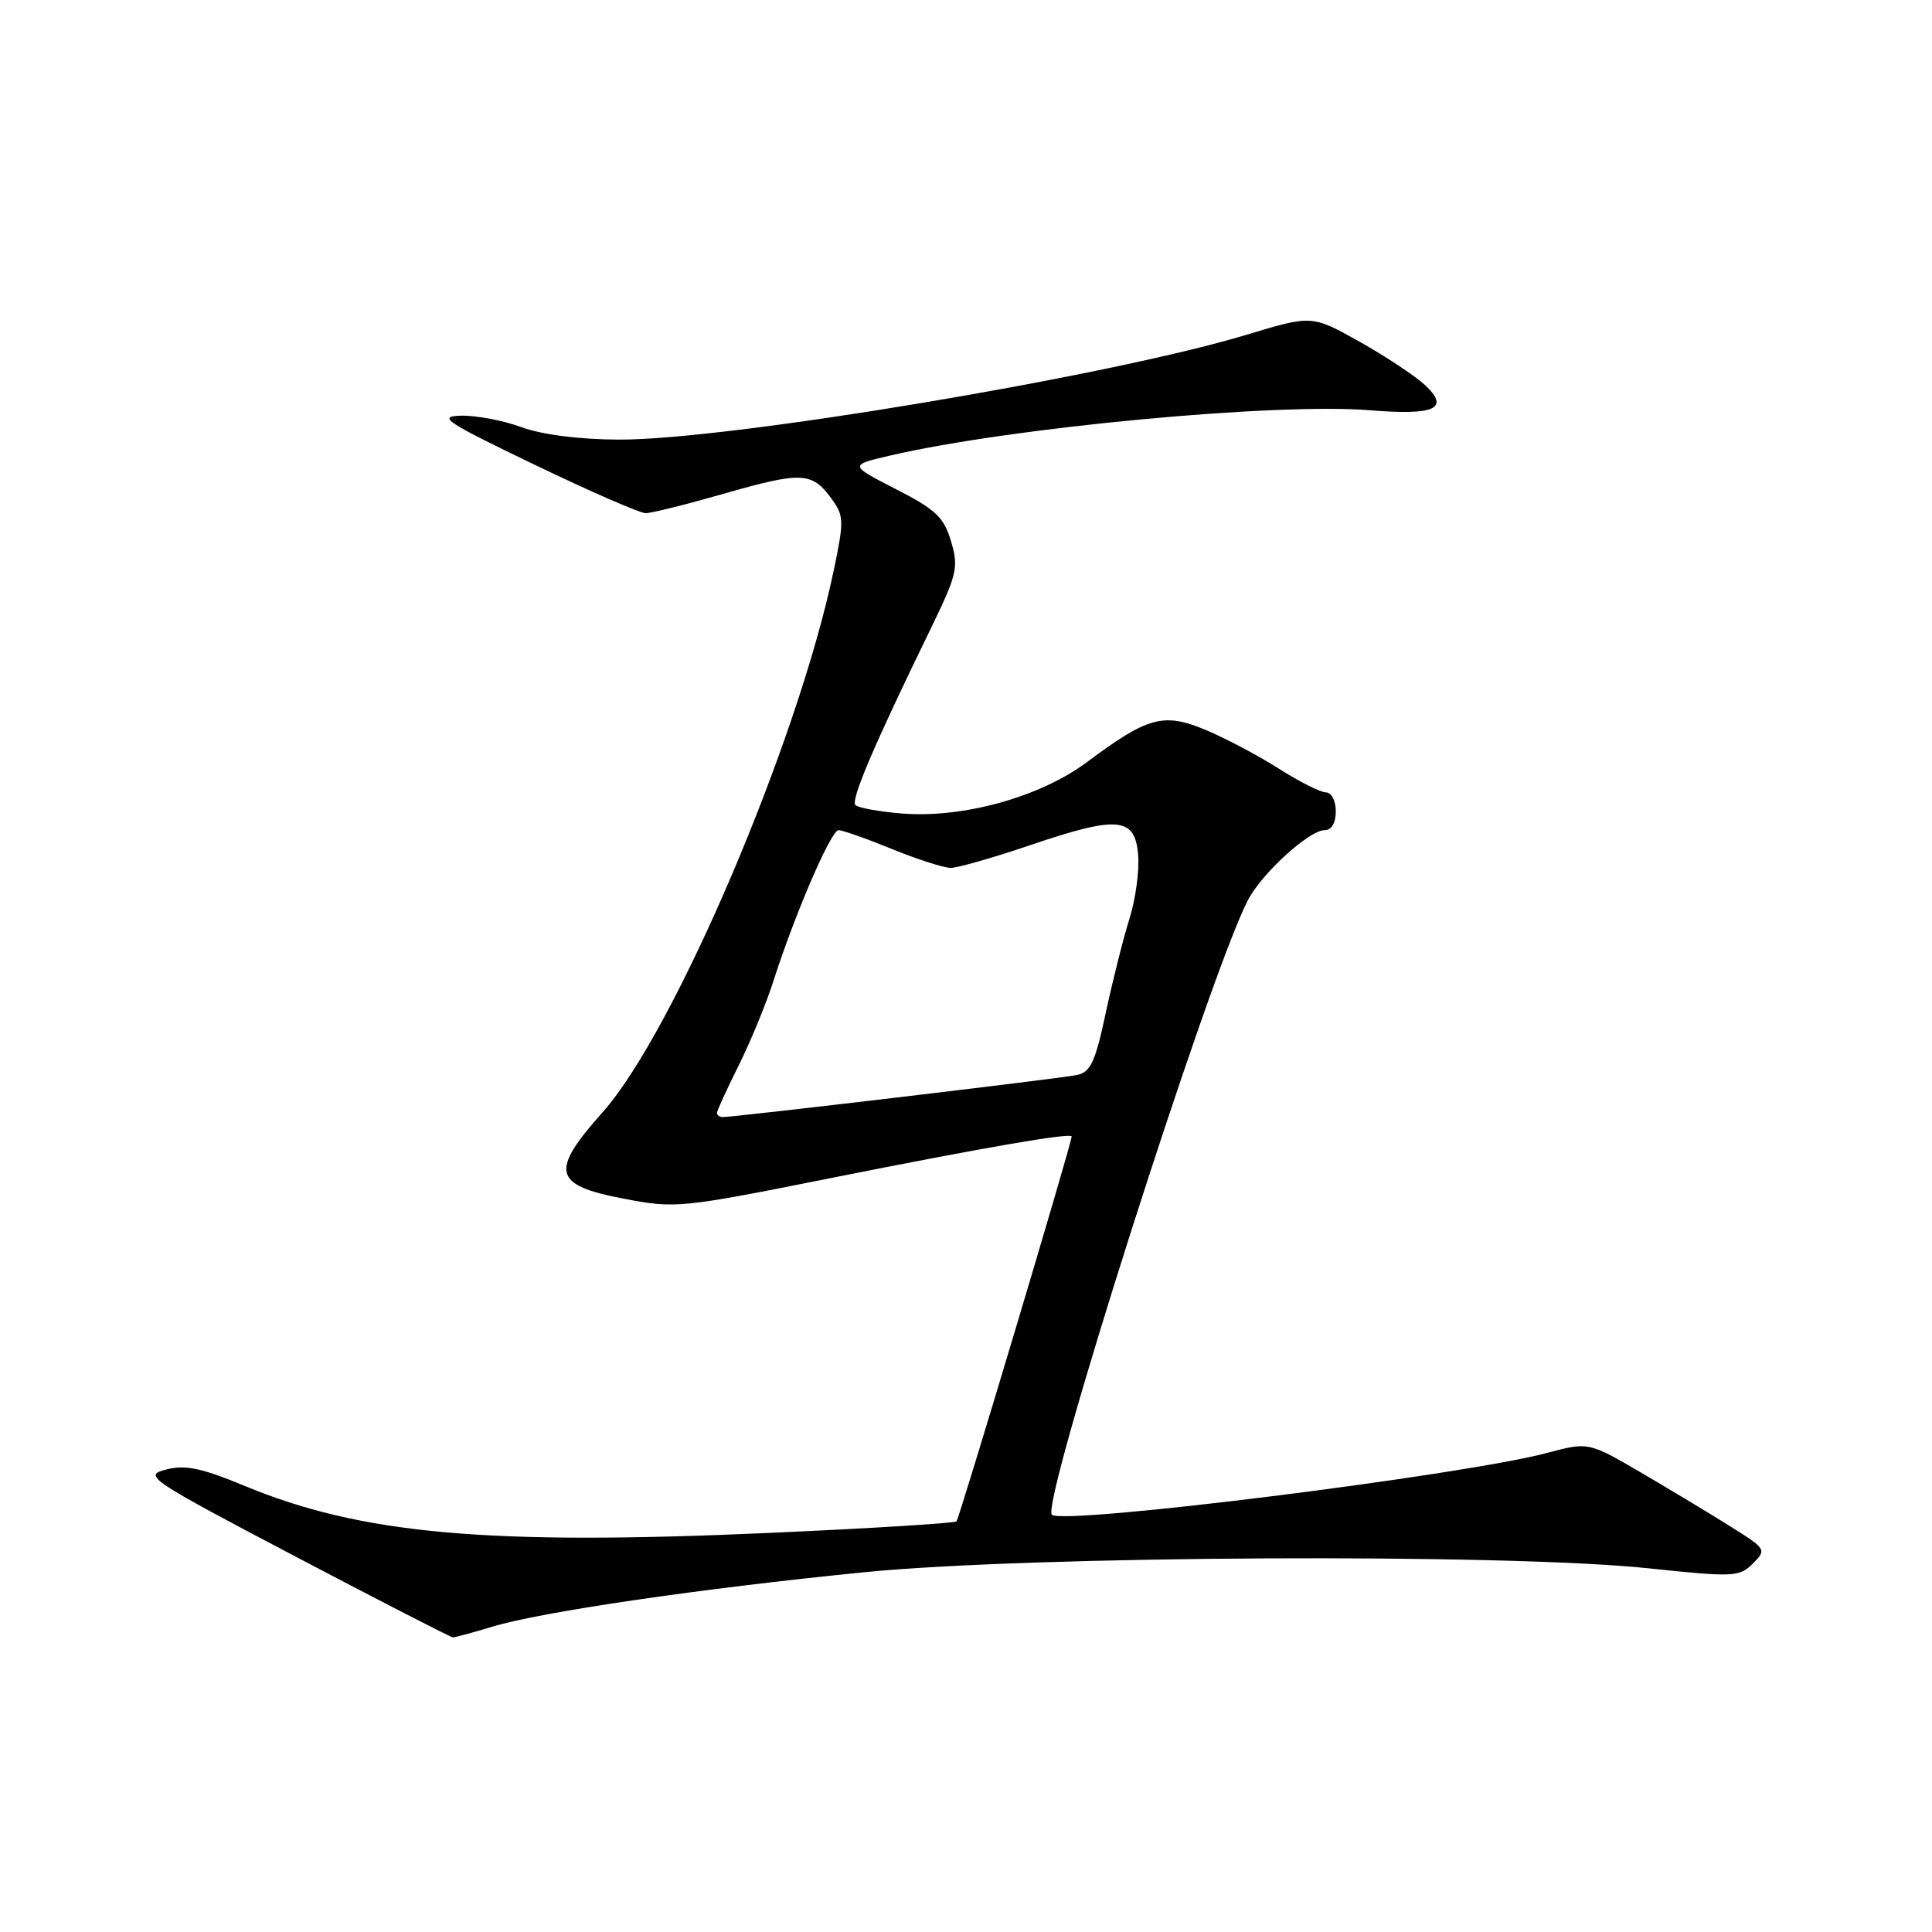 <?xml version="1.0" encoding="UTF-8" standalone="no"?>
<!DOCTYPE svg PUBLIC "-//W3C//DTD SVG 1.1//EN" "http://www.w3.org/Graphics/SVG/1.1/DTD/svg11.dtd" >
<svg xmlns="http://www.w3.org/2000/svg" xmlns:xlink="http://www.w3.org/1999/xlink" version="1.1" viewBox="0 0 256 256">
 <g >
 <path fill="currentColor"
d=" M 65.25 215.54 C 71.71 213.58 92.75 210.50 114.50 208.33 C 136.63 206.13 199.50 205.81 218.44 207.81 C 229.73 209.00 230.48 208.96 232.26 207.18 C 234.10 205.34 234.04 205.24 229.32 202.28 C 226.67 200.61 221.34 197.41 217.49 195.15 C 210.48 191.06 210.48 191.06 204.99 192.52 C 193.88 195.49 140.79 202.12 139.38 200.71 C 137.88 199.22 160.19 129.27 165.34 119.30 C 167.19 115.73 173.47 110.00 175.53 110.00 C 176.43 110.00 177.00 109.03 177.00 107.50 C 177.00 106.11 176.42 105.00 175.70 105.00 C 174.98 105.00 172.17 103.58 169.45 101.85 C 166.73 100.12 162.37 97.81 159.76 96.72 C 154.17 94.39 152.11 94.95 143.99 101.01 C 137.80 105.62 127.54 108.46 119.45 107.79 C 116.45 107.54 113.71 107.04 113.35 106.68 C 112.69 106.03 115.81 98.73 123.23 83.50 C 126.82 76.13 127.05 75.20 126.02 71.74 C 125.08 68.54 124.00 67.52 118.71 64.81 C 112.50 61.63 112.50 61.63 118.00 60.35 C 133.99 56.65 168.98 53.35 181.50 54.36 C 190.15 55.06 192.15 54.16 188.85 51.05 C 187.56 49.84 183.65 47.25 180.17 45.29 C 173.83 41.74 173.83 41.74 165.17 44.36 C 146.92 49.87 96.44 58.31 82.00 58.25 C 76.75 58.23 71.83 57.60 69.12 56.61 C 66.72 55.72 63.12 55.04 61.12 55.08 C 57.90 55.16 58.97 55.87 70.84 61.58 C 78.18 65.11 84.80 68.00 85.55 68.00 C 86.30 68.00 90.96 66.84 95.91 65.42 C 106.17 62.48 107.58 62.53 110.12 66.00 C 111.85 68.35 111.87 68.93 110.45 75.70 C 105.69 98.39 89.30 136.78 79.84 147.39 C 72.84 155.24 73.28 157.04 82.59 158.82 C 89.51 160.15 90.13 160.09 110.09 156.10 C 130.53 152.02 142.00 150.04 142.00 150.60 C 142.00 151.47 127.11 201.22 126.74 201.59 C 126.50 201.83 115.33 202.52 101.90 203.12 C 64.54 204.79 47.83 203.29 32.35 196.86 C 26.67 194.51 24.53 194.06 22.00 194.72 C 18.93 195.51 19.64 195.99 39.15 206.25 C 50.34 212.13 59.73 216.95 60.00 216.96 C 60.27 216.97 62.64 216.33 65.25 215.54 Z  M 95.00 147.47 C 95.00 147.18 96.29 144.37 97.86 141.22 C 99.43 138.07 101.51 133.03 102.48 130.00 C 105.34 121.06 110.12 110.00 111.11 110.00 C 111.62 110.00 114.81 111.12 118.19 112.50 C 121.58 113.88 125.08 115.00 125.98 115.00 C 126.89 115.00 131.65 113.64 136.56 111.97 C 148.15 108.04 150.40 108.25 150.81 113.30 C 150.99 115.39 150.46 119.22 149.64 121.80 C 148.83 124.39 147.42 129.99 146.51 134.25 C 145.13 140.73 144.51 142.07 142.68 142.45 C 140.50 142.91 97.16 148.04 95.75 148.02 C 95.34 148.01 95.00 147.76 95.00 147.47 Z "/>
</g>
</svg>